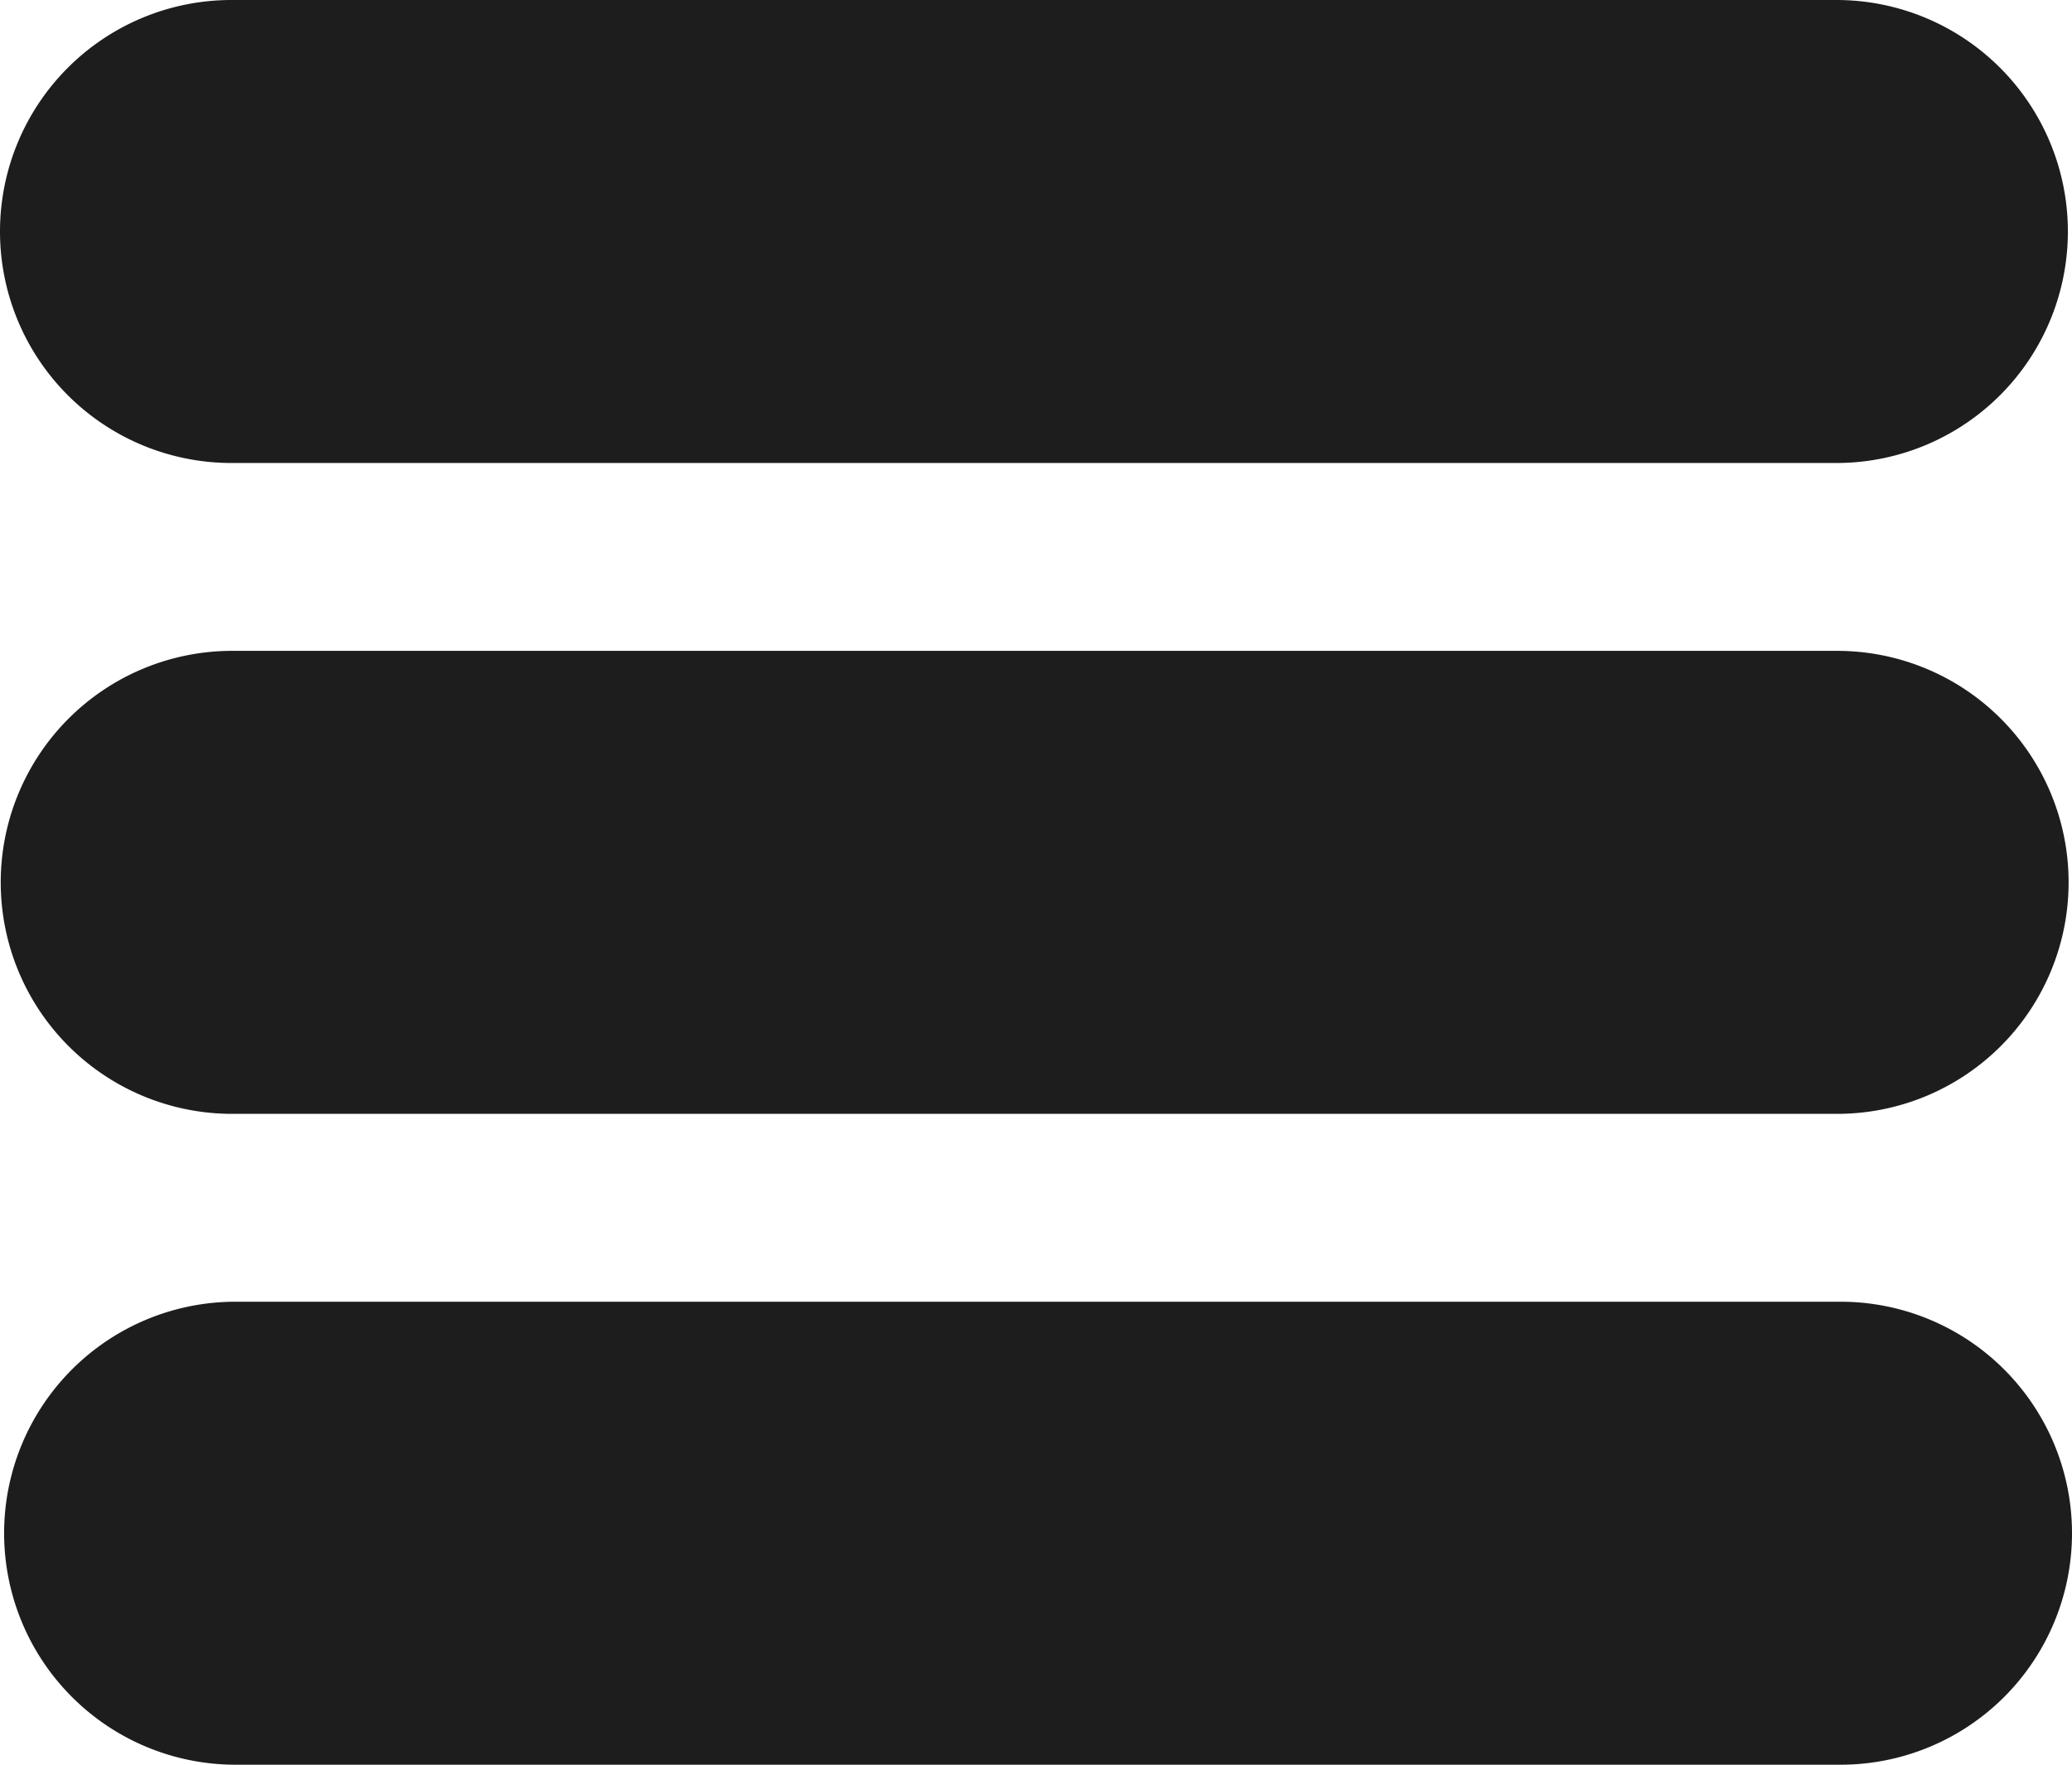 <svg id="Layer_1" data-name="Layer 1" xmlns="http://www.w3.org/2000/svg" xmlns:xlink="http://www.w3.org/1999/xlink" preserveAspectRatio="none" viewBox="0 0 855 728">
  <defs>
    <style>
      .cls-1 {
        fill: none;
      }

      .cls-2 {
        clip-path: url(#clip-path);
      }

      .cls-3 {
        fill: #1E1D1D;
      }
    </style>
    <clipPath id="clip-path">
      <rect class="cls-1" width="855" height="727.97"/>
    </clipPath>
  </defs>
  <title>7eaf1d4f-74c0-41c2-950b-9ccca0455268</title>
  <g class="cls-2">
    <path class="cls-3" d="M757.8,191H95.5a95.5,95.5,0,0,1,0-191H757.8a95.5,95.5,0,1,1,0,191"/>
    <path class="cls-3" d="M758.1,459.5H95.8a95.5,95.5,0,1,1,0-191H758.1a95.5,95.5,0,1,1,0,191"/>
    <path class="cls-3" d="M759.5,728H97.2a95.5,95.5,0,1,1,0-191H759.5a95.5,95.5,0,1,1,0,191"/>
  </g>
</svg>
